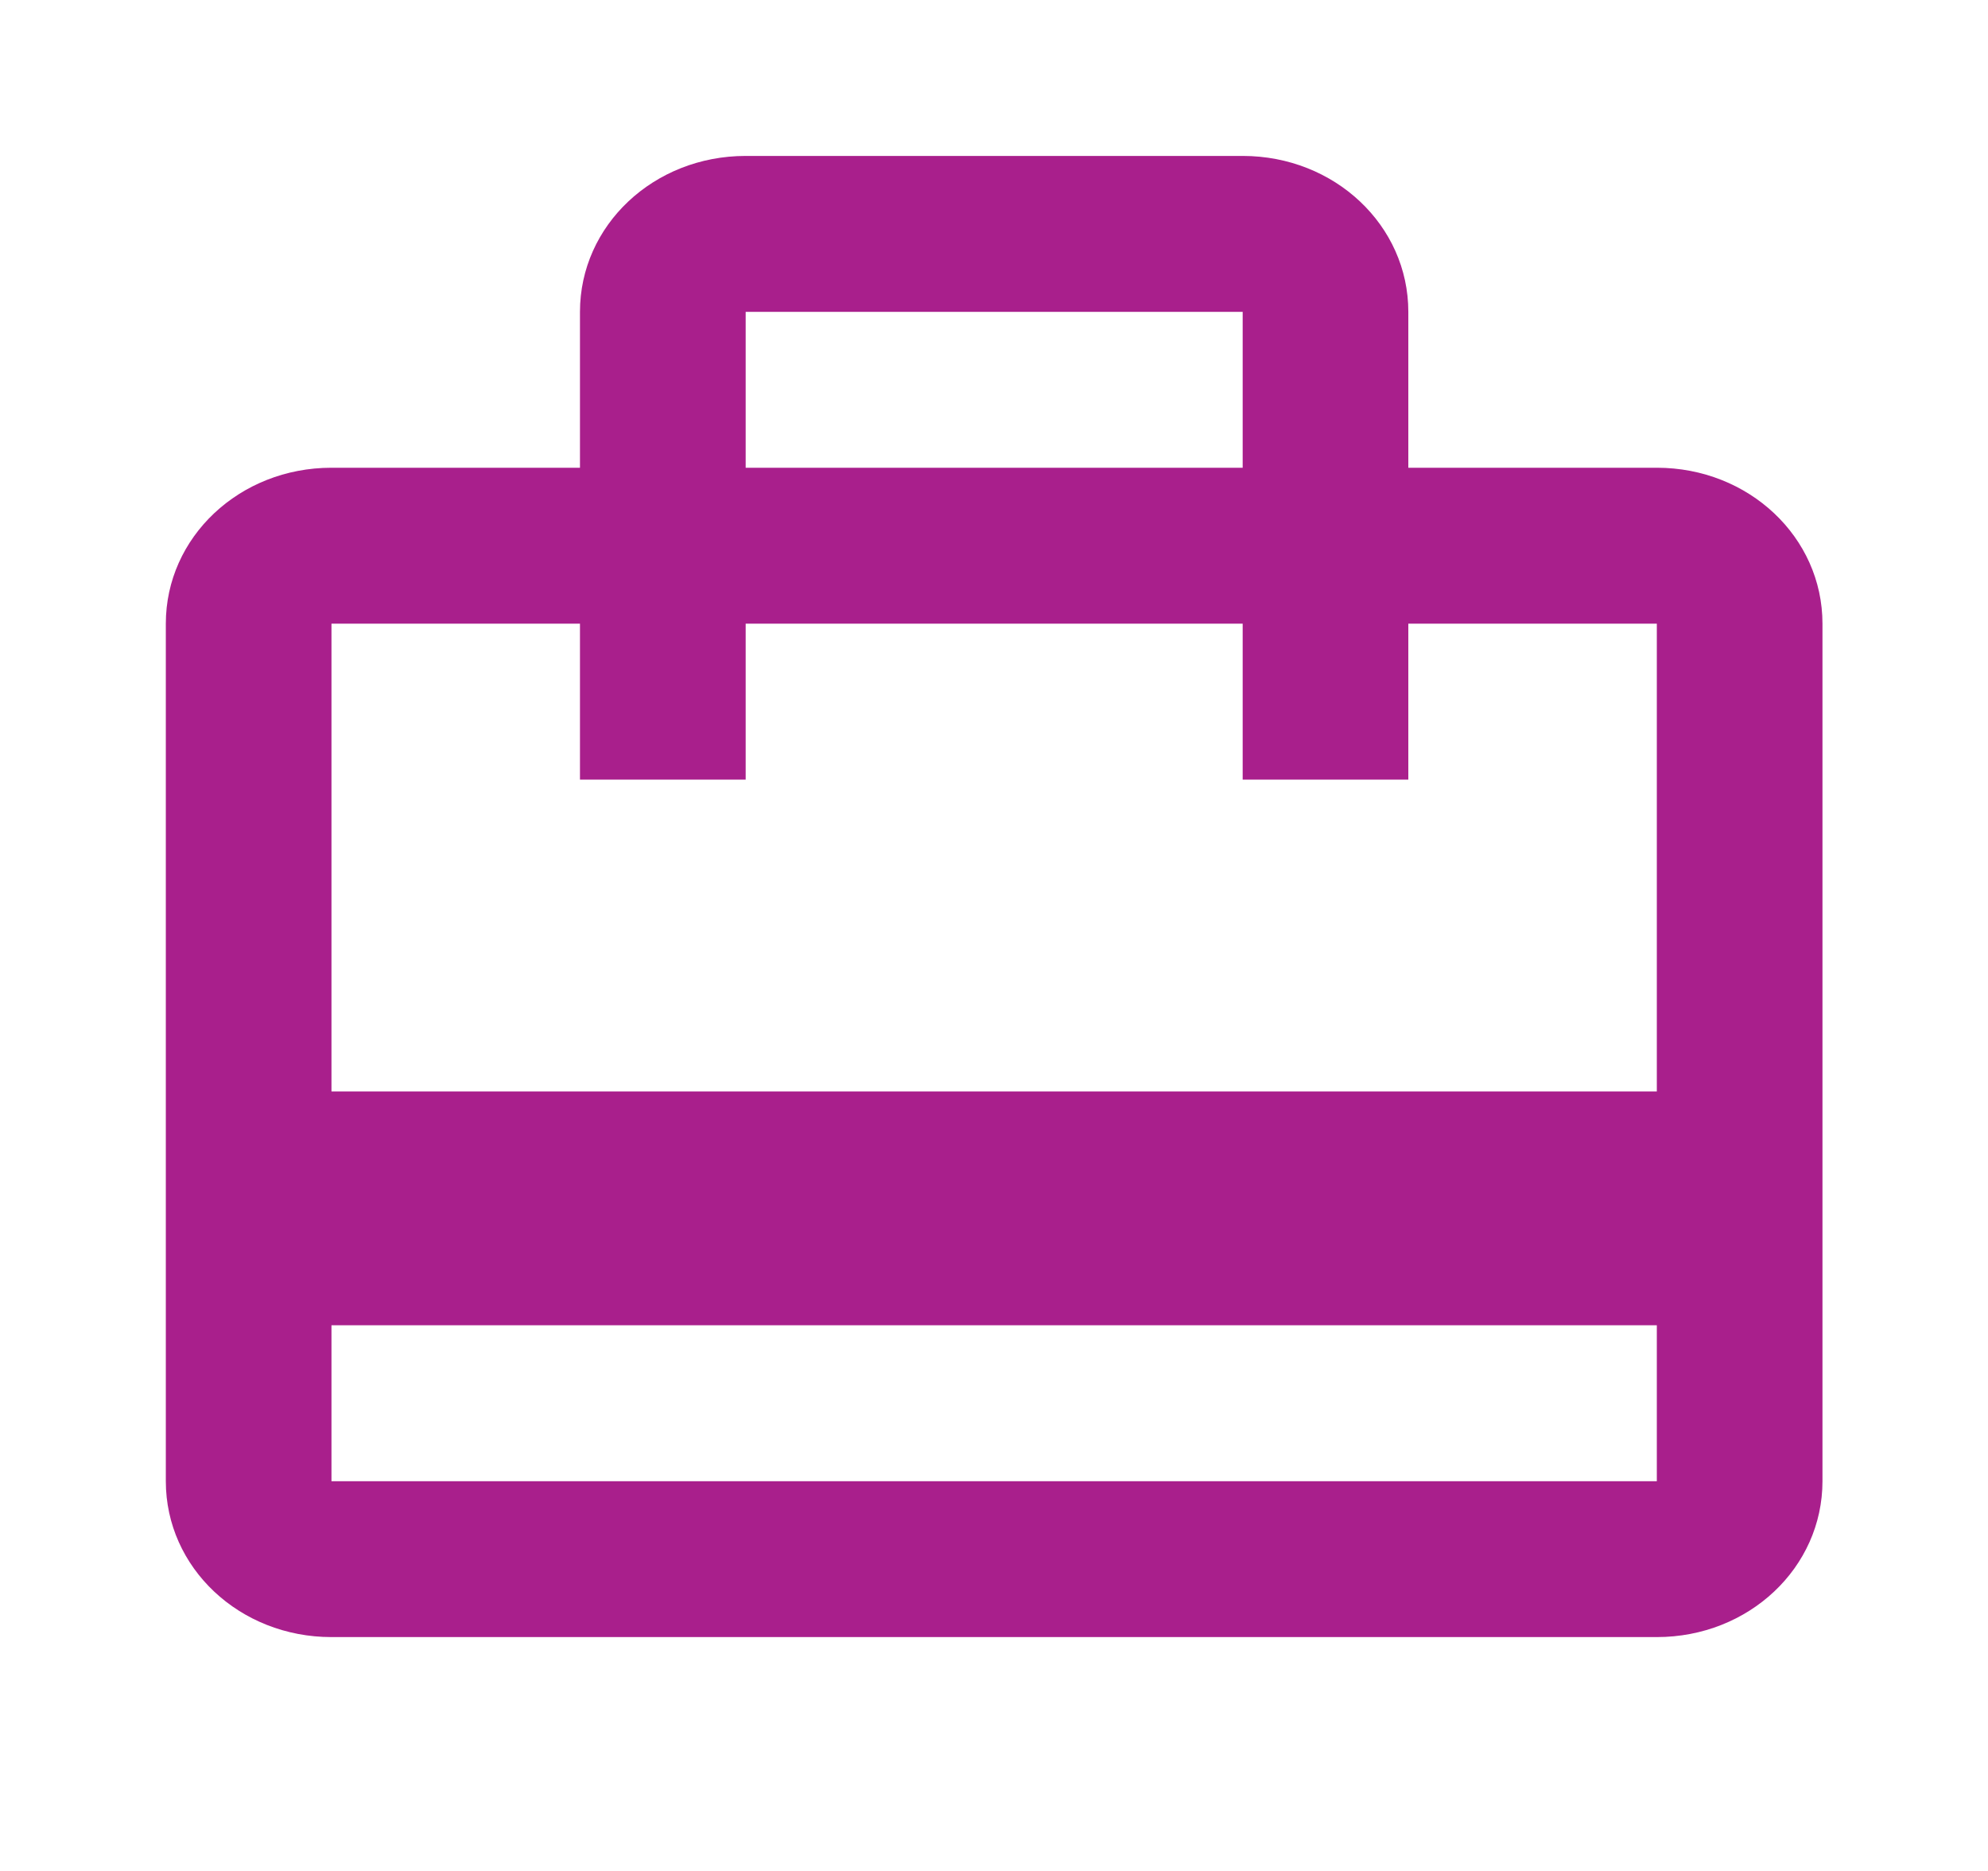 <svg width="34" height="32" viewBox="0 0 34 32" fill="none" xmlns="http://www.w3.org/2000/svg">
<path d="M28.336 8H24.086V5.334C24.086 3.854 22.825 2.667 21.253 2.667H12.753C11.18 2.667 9.919 3.854 9.919 5.334V8H5.669C4.097 8 2.836 9.187 2.836 10.667V25.334C2.836 26.814 4.097 28 5.669 28H28.336C29.908 28 31.169 26.814 31.169 25.334V10.667C31.169 9.187 29.908 8 28.336 8ZM12.753 5.334H21.253V8H12.753V5.334ZM28.336 25.334H5.669V22.667H28.336V25.334ZM28.336 18.667H5.669V10.667H9.919V13.334H12.753V10.667H21.253V13.334H24.086V10.667H28.336V18.667Z" fill="#A91F8C"/>
</svg>
